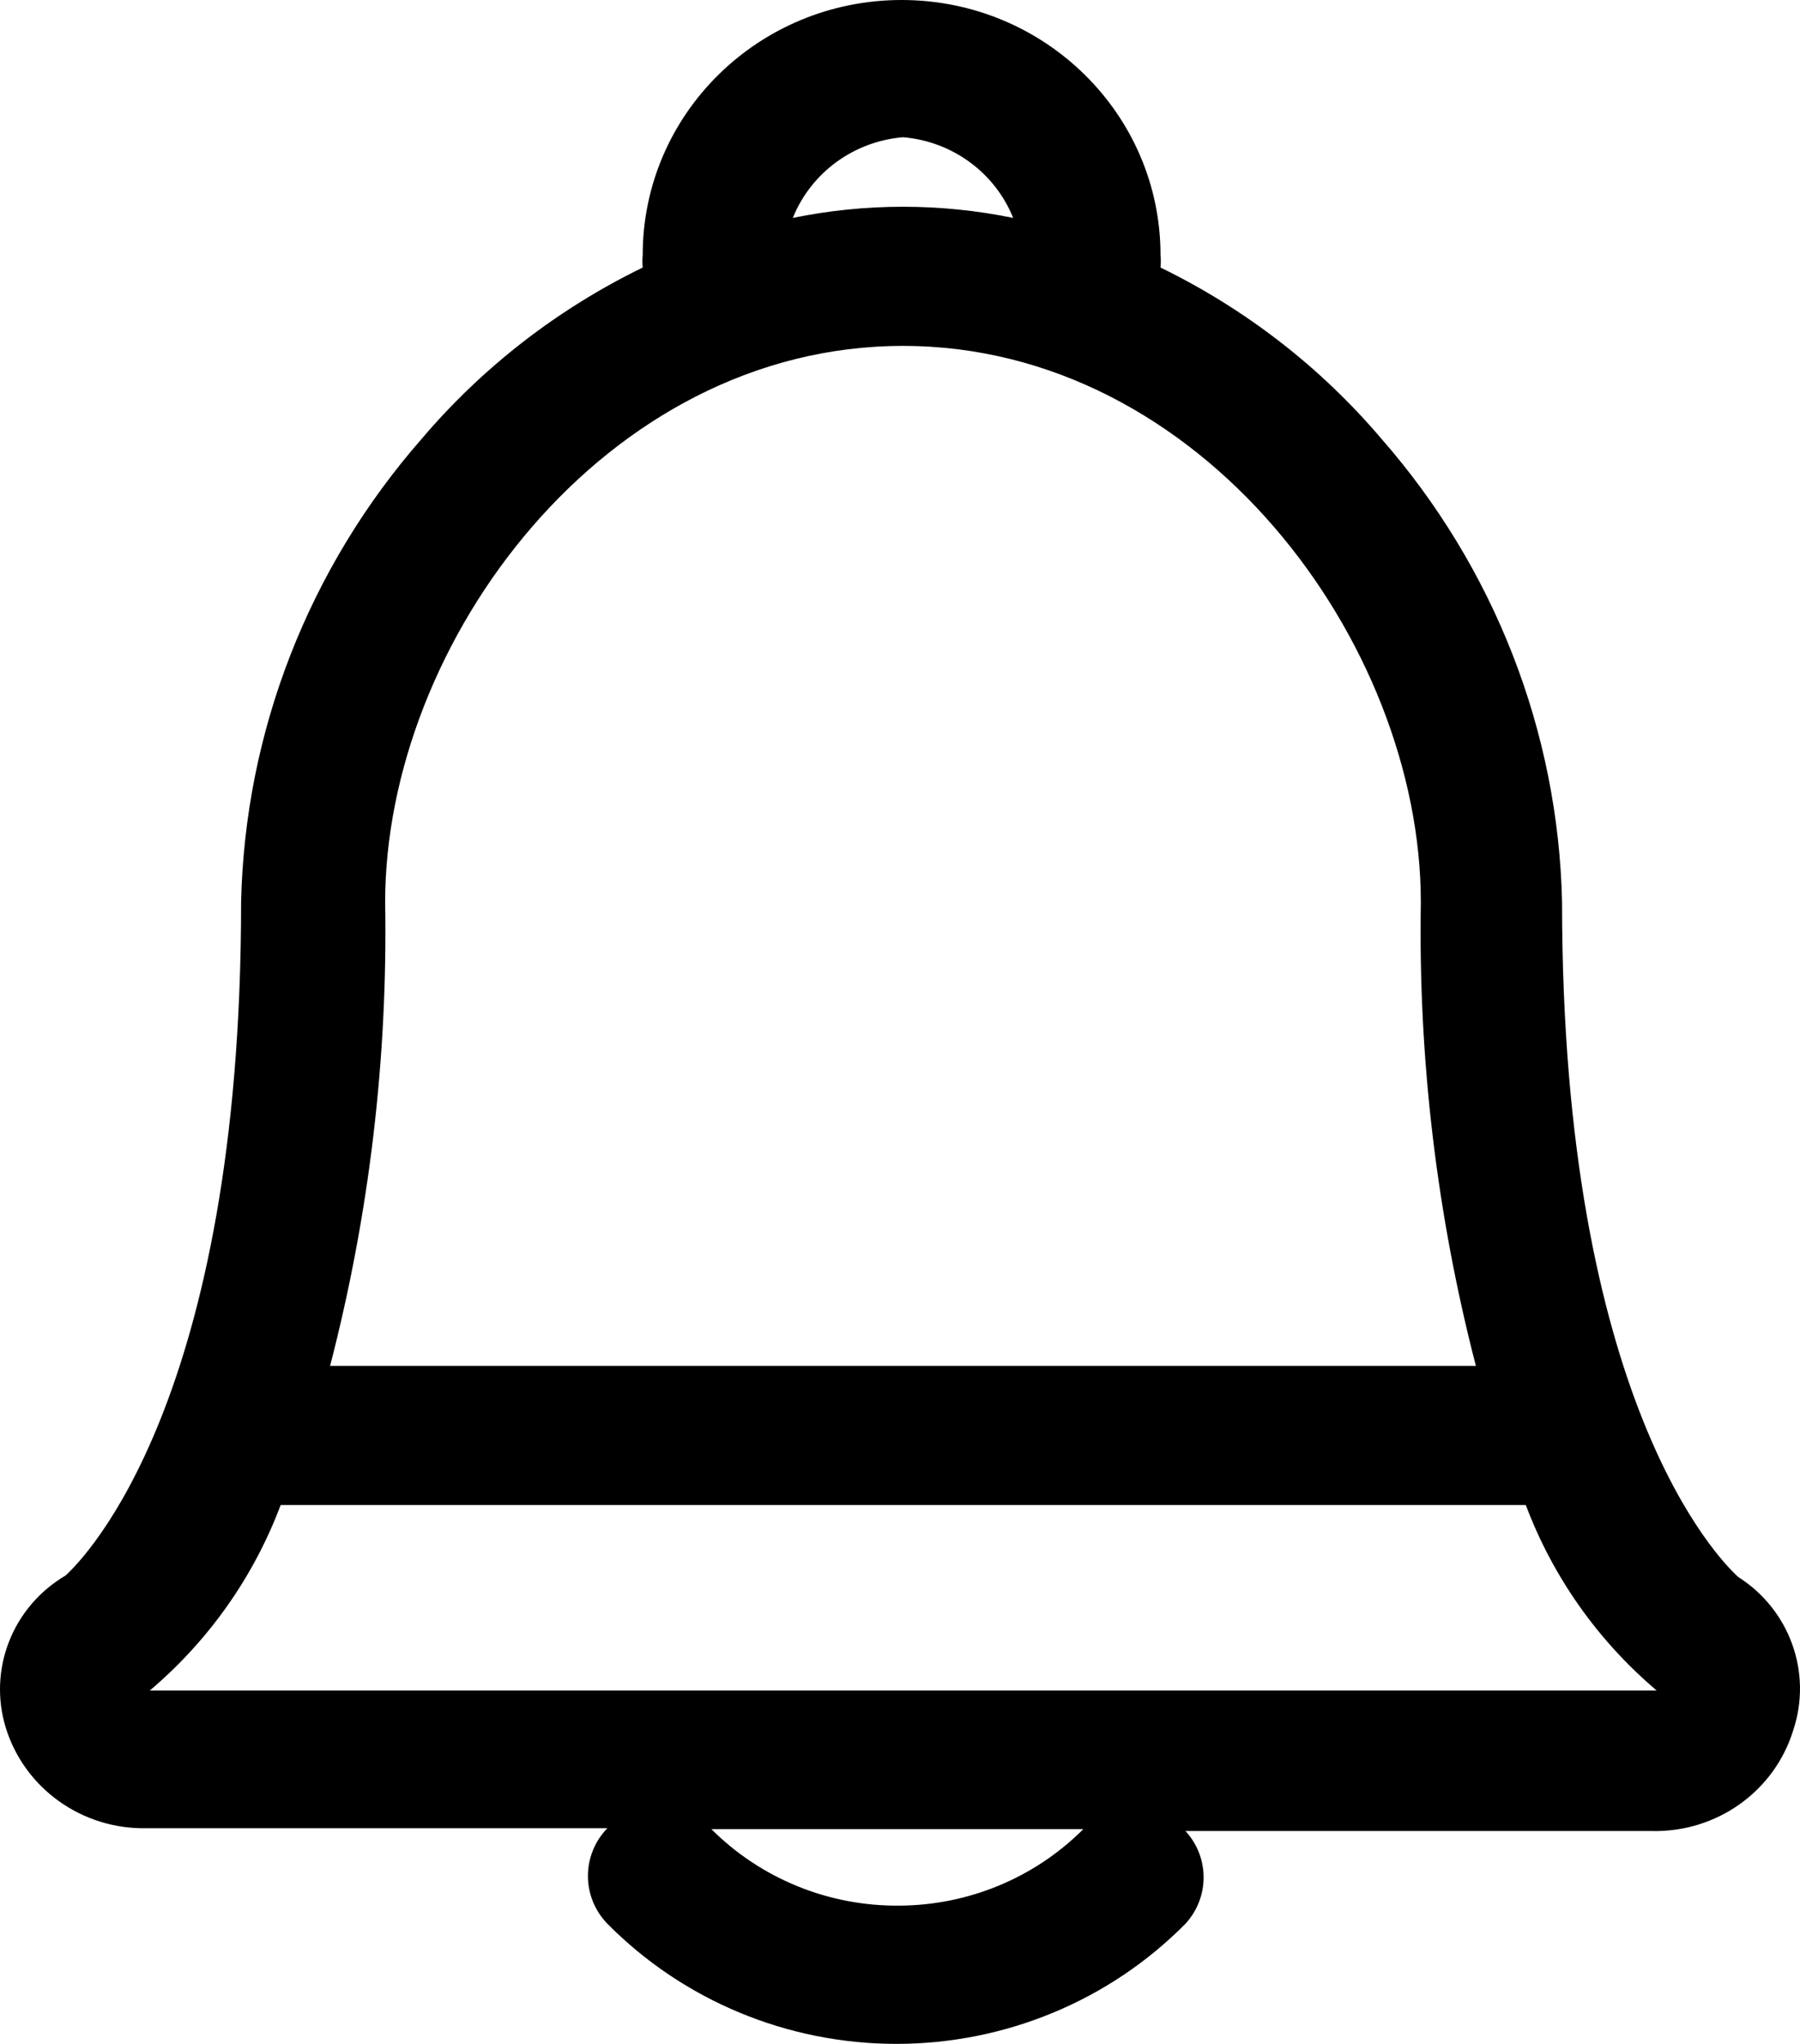 <?xml version="1.0" encoding="UTF-8"?>
<svg width="37px" height="42px" viewBox="0 0 37 42" version="1.1" xmlns="http://www.w3.org/2000/svg" xmlns:xlink="http://www.w3.org/1999/xlink">
    <!-- Generator: Sketch 52.6 (67491) - http://www.bohemiancoding.com/sketch -->
    <title>notifications</title>
    <desc>Created with Sketch.</desc>
    <g id="Page-1" stroke="none" stroke-width="1" fill="none" fill-rule="evenodd">
        <g id="notifications" fill="#000000" fill-rule="nonzero">
            <path d="M35.728,32.404 C35.331,32.042 32.109,28.793 32.109,18.541 C32.033,15.036 30.719,11.667 28.393,9.013 C27.145,7.544 25.599,6.347 23.855,5.498 C23.863,5.412 23.863,5.326 23.855,5.24 C23.855,2.346 21.472,0 18.533,0 C15.593,0 13.211,2.346 13.211,5.24 C13.203,5.326 13.203,5.412 13.211,5.498 C11.466,6.347 9.921,7.544 8.672,9.013 C6.346,11.667 5.032,15.036 4.956,18.541 C4.956,28.774 1.744,32.014 1.347,32.376 C0.258,33.017 -0.248,34.305 0.118,35.501 C0.504,36.754 1.692,37.599 3.021,37.568 L12.485,37.568 C11.952,38.117 11.952,38.982 12.485,39.531 C14.046,41.11 16.189,42 18.426,42 C20.664,42 22.807,41.11 24.368,39.531 C24.865,38.99 24.865,38.166 24.368,37.626 L33.957,37.626 C35.287,37.656 36.474,36.811 36.86,35.558 C37.256,34.376 36.791,33.079 35.728,32.404 Z M18.562,2.82 C19.575,2.905 20.452,3.547 20.826,4.478 C19.333,4.172 17.791,4.172 16.297,4.478 C16.672,3.547 17.549,2.905 18.562,2.82 Z M18.562,7.108 C24.697,7.108 29.206,13.206 29.206,18.541 C29.152,21.753 29.532,24.957 30.338,28.069 L6.785,28.069 C7.591,24.957 7.972,21.753 7.917,18.541 C7.917,13.206 12.427,7.108 18.562,7.108 Z M18.494,39.159 C17.04,39.175 15.643,38.607 14.623,37.587 L22.268,37.587 C21.272,38.585 19.914,39.15 18.494,39.159 Z M3.079,34.739 C4.29,33.713 5.215,32.402 5.769,30.927 L31.364,30.927 C31.918,32.402 32.844,33.713 34.054,34.739 L3.079,34.739 Z" id="Shape"></path>
        </g>
    </g>
</svg>